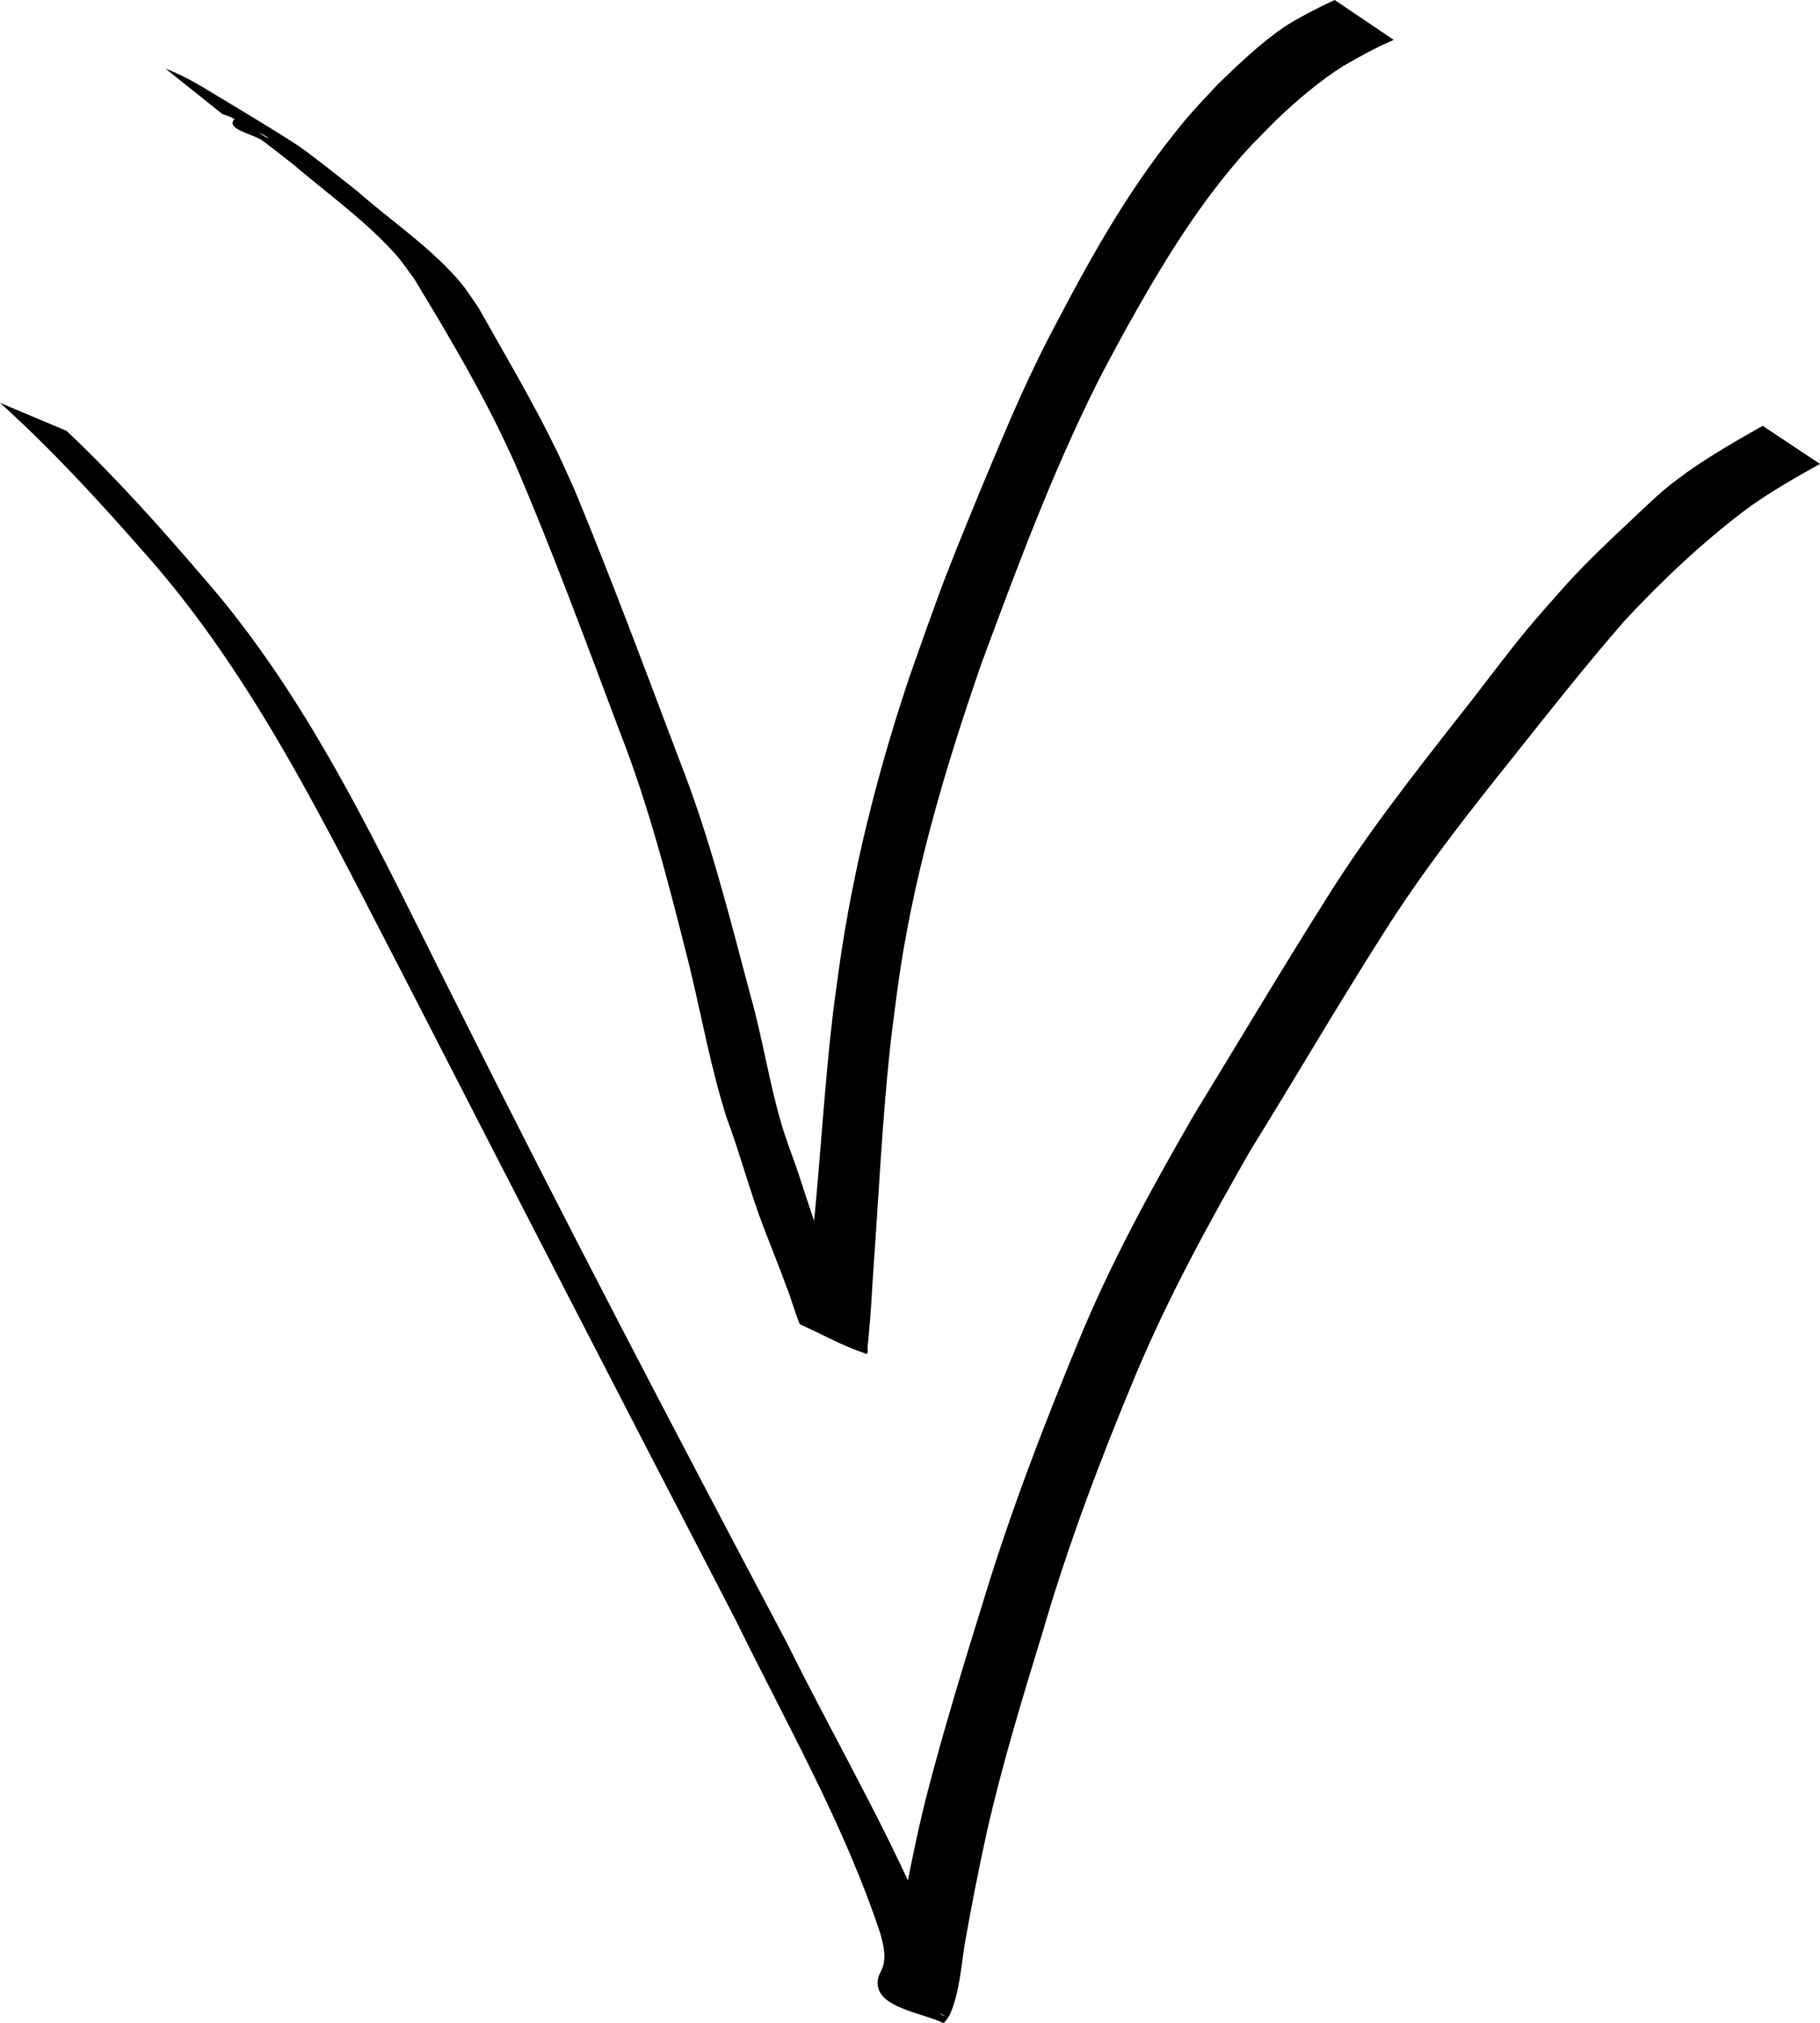 <?xml version="1.0" encoding="UTF-8" standalone="no"?>
<svg
   xmlns:dc="http://purl.org/dc/elements/1.1/"
   xmlns:cc="http://creativecommons.org/ns#"
   xmlns:rdf="http://www.w3.org/1999/02/22-rdf-syntax-ns#"
   xmlns:svg="http://www.w3.org/2000/svg"
   xmlns="http://www.w3.org/2000/svg"
   xmlns:sodipodi="http://sodipodi.sourceforge.net/DTD/sodipodi-0.dtd"
   xmlns:inkscape="http://www.inkscape.org/namespaces/inkscape"
   height="645.638"
   width="580.831"
   version="1.1"
   id="svg19"
   viewBox="0 0 580.831 645.638"
   sodipodi:docname="NOUN_Air.svg"
   inkscape:version="1.0.1 (3bc2e813f5, 2020-09-07)">
  <defs
     id="defs6" />
  <sodipodi:namedview
     pagecolor="#ffffff"
     bordercolor="#666666"
     borderopacity="1"
     objecttolerance="10"
     gridtolerance="10"
     guidetolerance="10"
     inkscape:pageopacity="0"
     inkscape:pageshadow="2"
     inkscape:window-width="830"
     inkscape:window-height="480"
     id="namedview4"
     showgrid="false"
     inkscape:zoom="0.85"
     inkscape:cx="280.41552"
     inkscape:cy="398.63838"
     inkscape:window-x="0"
     inkscape:window-y="0"
     inkscape:window-maximized="0"
     inkscape:current-layer="svg19" />
  <path
     id="path34-9"
     style="display:inline;fill-opacity:1;fill-rule:nonzero;stroke:none;stroke-width:1.569"
     d="m 52.808,21.91 c 5.263,1.957 10.174,4.83 14.971,7.741 9.056,5.495 18.183,10.877 27.077,16.64 3.578,2.318 15.664,11.956 18.794,14.418 9.971,8.76 21.098,16.358 30.274,26.047 4.264,4.502 5.16,6.211 8.693,11.309 8.502,15.097 17.39,30.05 24.98,45.66 2.026,4.167 3.853,8.43 5.78,12.646 11.749,28.391 22.482,57.209 33.344,85.961 9.656,24.429 16.029,49.969 22.766,75.334 3.864,13.543 5.923,27.589 9.904,41.097 0.735,2.494 1.629,4.937 2.443,7.405 4.422,11.662 7.563,23.799 12.409,35.289 2.473,6.275 5.173,12.471 7.361,18.857 1.992,3.729 2.076,8.576 4.795,11.889 -6.687,-3.926 -13.661,-7.384 -20.062,-11.779 -0.498,-0.342 0.177,-1.21 0.264,-1.815 0.153,-1.067 0.306,-2.135 0.456,-3.203 0.943,-6.703 1.547,-13.427 2.193,-20.167 2.483,-23.556 3.708,-47.252 6.456,-70.78 0.679,-5.814 1.557,-11.601 2.335,-17.402 4.343,-29.761 11.666,-59.019 21.036,-87.536 1.907,-5.804 4.023,-11.534 6.034,-17.301 2.136,-5.837 4.188,-11.706 6.407,-17.511 3.715,-9.717 10.751,-26.821 14.754,-36.343 5.578,-13.265 9.732,-23.107 16.088,-35.993 2.75,-5.575 5.745,-11.02 8.618,-16.531 9.693,-18.249 20.256,-36.106 33.048,-52.296 6.336,-8.019 7.991,-9.523 14.677,-16.698 6.631,-6.413 13.38,-12.901 20.984,-18.137 2.261,-1.557 5.543,-3.288 7.925,-4.602 5.62,-2.87 2.841,-1.503 8.332,-4.111 0,0 18.837,12.735 18.837,12.735 v 0 c -5.477,2.469 -2.719,1.153 -8.268,3.96 -0.633,0.35 -7.058,3.884 -7.788,4.346 -7.777,4.92 -14.843,10.981 -21.505,17.342 -6.509,6.613 -8.908,8.776 -15.016,16.204 -13.036,15.851 -23.567,33.637 -33.518,51.601 -2.899,5.457 -5.937,10.841 -8.698,16.372 -14.441,28.929 -25.754,59.429 -36.97,89.755 -11.776,34.093 -22.003,68.577 -26.761,104.512 -0.729,5.799 -1.559,11.585 -2.187,17.396 -2.561,23.699 -3.63,47.549 -5.371,71.316 -0.419,6.898 -0.793,13.79 -1.465,20.668 -0.11,1.129 -0.193,2.261 -0.348,3.384 -0.114,0.823 0.321,2.699 -0.457,2.45 -7.346,-2.356 -14.125,-6.261 -21.187,-9.391 -1.656,-3.979 -2.717,-8.183 -4.333,-12.18 -2.289,-6.262 -4.779,-12.447 -7.184,-18.663 -4.436,-11.564 -7.551,-23.604 -11.879,-35.214 -5.043,-15.857 -7.932,-32.249 -11.858,-48.415 -6.375,-25.256 -12.731,-50.578 -22.275,-74.838 -10.827,-28.772 -21.439,-57.656 -33.575,-85.889 -2,-4.211 -3.911,-8.467 -6.001,-12.633 -7.859,-15.665 -16.837,-30.773 -25.89,-45.737 -3.738,-5.096 -4.396,-6.359 -8.772,-10.879 C 114.377,68.802 103.703,61.094 93.801,52.64 90.537,50.113 87.31,47.534 84.009,45.058 80.914,42.736 72.312,41.382 74.615,38.246 c 2.331,-3.174 6.776,3.919 10.323,5.546 3.863,1.771 -7.271,-4.46 -11.099,-6.308 -0.925,-0.446 -1.918,-0.727 -2.877,-1.09 0,0 -18.154,-14.485 -18.154,-14.485 z M 21.225,137.513 c 15.613,14.704 29.889,30.728 43.862,47.03 34.55,39.55 56.373,87.932 79.913,134.577 34.442,68.996 70.183,137.302 106.24,205.431 16.777,33.897 36.439,66.756 49.818,102.302 1.146,3.662 2.073,7.34 1.17,11.153 -0.344,1.453 -1.117,2.73 -1.577,4.139 -1.753,0.482 1.214,1.487 0.805,1.231 -6.338,-3.971 -12.81,-7.716 -19.167,-11.657 -0.117,-0.072 0.297,0.108 0.409,0.027 0.237,-0.169 0.353,-0.466 0.53,-0.699 3.055,-6.706 3.587,-14.301 4.826,-21.51 2.044,-11.861 4.498,-23.616 7.357,-35.299 5.565,-21.622 12.115,-42.952 18.713,-64.263 8.455,-27.693 18.838,-54.685 29.857,-81.403 10.304,-25.205 23.371,-49.041 36.932,-72.536 14.055,-22.987 27.813,-46.157 42.193,-68.936 12.718,-20.459 27.584,-39.361 42.38,-58.266 7.412,-9.296 14.422,-18.94 21.997,-28.102 3.393,-4.103 8.783,-10.126 12.27,-14.067 6.587,-7.269 13.718,-13.98 20.849,-20.681 3.591,-3.375 7.794,-7.468 11.624,-10.595 2.054,-1.678 4.224,-3.204 6.336,-4.806 7.683,-5.405 15.828,-10.049 23.967,-14.683 0,0 18.302,12.167 18.302,12.167 v 0 c -8.09,4.483 -16.136,9.051 -23.623,14.55 -13.988,10.556 -26.822,22.699 -38.799,35.555 -11.862,13.653 -23.102,27.807 -34.347,41.99 -14.976,18.686 -29.832,37.506 -42.637,57.843 -14.457,22.692 -28,45.963 -42.182,68.834 -13.437,23.45 -26.454,47.206 -36.916,72.223 -11.109,26.634 -21.368,53.626 -29.448,81.397 -6.532,21.334 -13.064,42.685 -17.997,64.477 -2.571,11.733 -4.886,23.513 -6.965,35.348 -1.226,7.613 -1.689,15.586 -4.776,22.716 -0.1,0.153 -1.705,2.825 -2.122,2.628 -7.64,-3.612 -23.447,-5.121 -20.59,-14.953 0.497,-1.187 1.204,-2.357 1.506,-3.618 0.785,-3.28 -0.094,-6.563 -0.917,-9.736 C 269.428,582.245 250.903,550 234.769,517.01 199.323,448.687 164.098,380.247 128.961,311.759 104.481,264.737 81.414,216.152 46.027,176.355 31.417,159.691 16.423,143.395 0,128.552 c 0,0 21.225,8.961 21.225,8.961 z" />
</svg>
